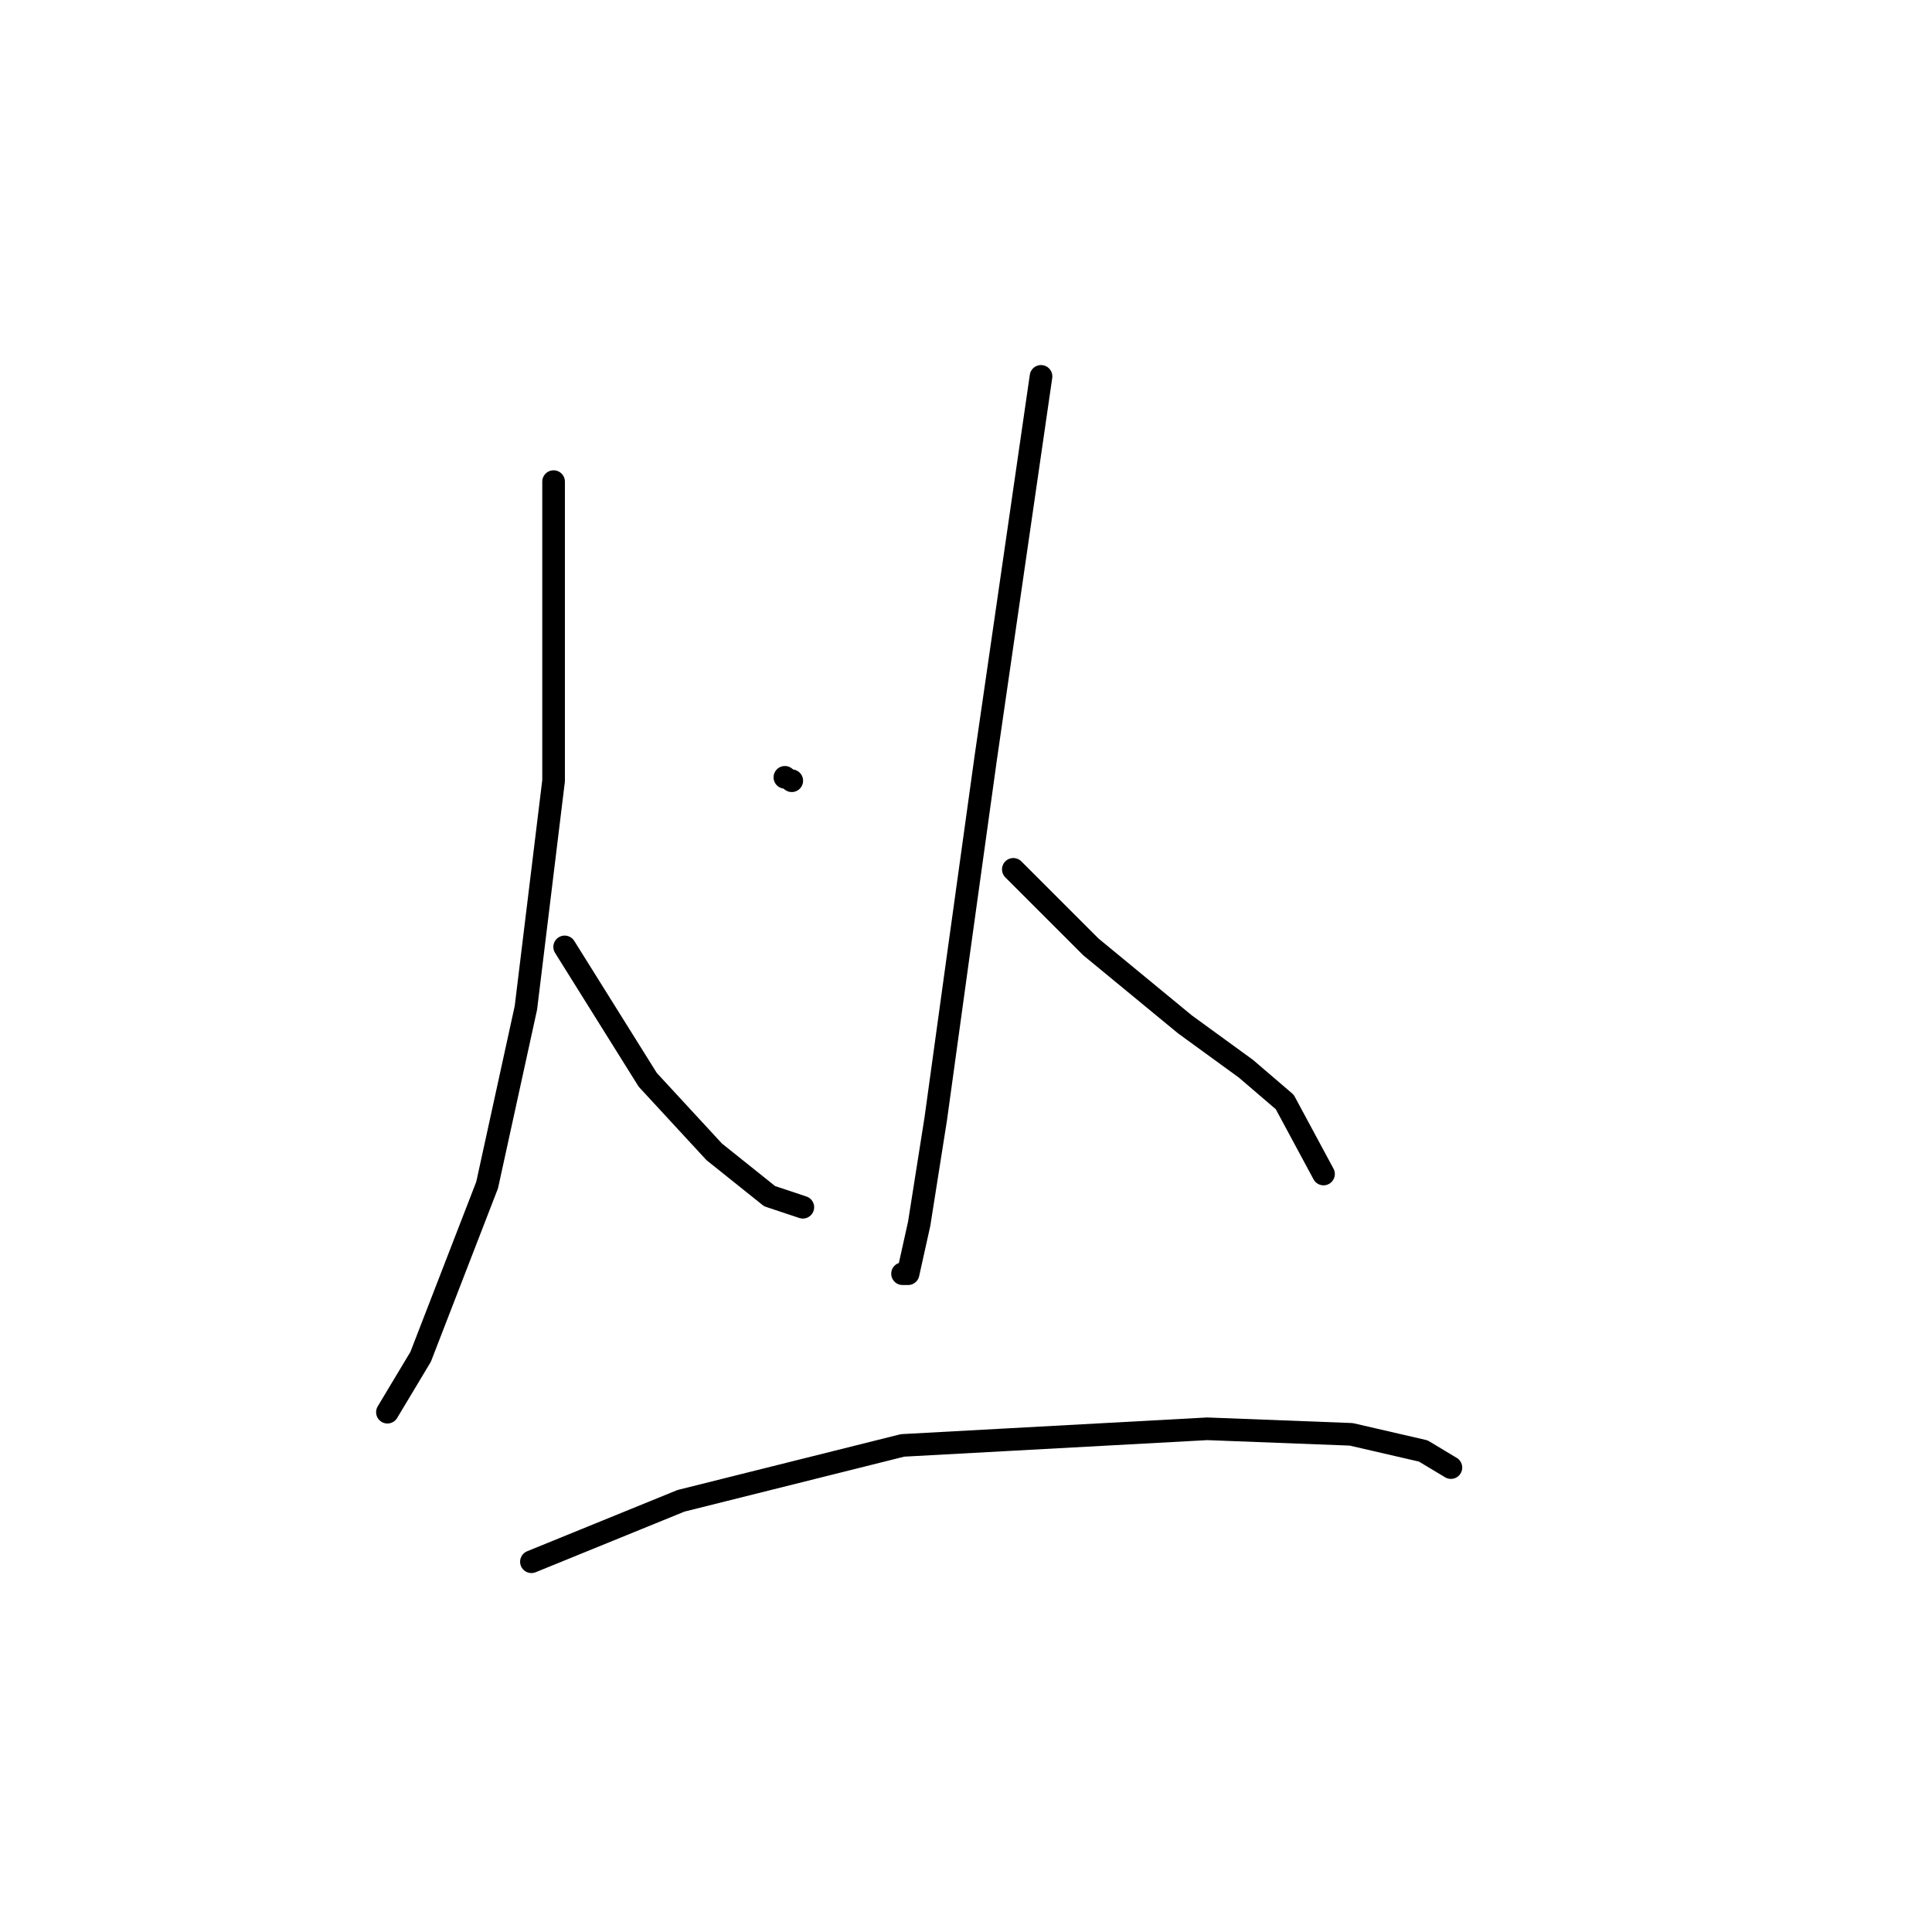 <?xml version="1.0" standalone="no"?>
    <svg width="256" height="256" xmlns="http://www.w3.org/2000/svg" version="1.1">
    <polyline stroke="black" stroke-width="3" stroke-linecap="round" fill="transparent" stroke-linejoin="round" points="104.913 103.451 104.913 103.451 " />
        <polyline stroke="black" stroke-width="3" stroke-linecap="round" fill="transparent" stroke-linejoin="round" points="104 103 104 103 " />
        <polyline stroke="black" stroke-width="3" stroke-linecap="round" fill="transparent" stroke-linejoin="round" points="73.353 63.818 73.353 103.451 69.684 133.543 64.546 157.03 55.738 179.782 51.335 187.122 51.335 187.122 " />
        <polyline stroke="black" stroke-width="3" stroke-linecap="round" fill="transparent" stroke-linejoin="round" points="74.821 125.47 85.831 143.085 94.638 152.626 101.977 158.498 106.381 159.965 106.381 159.965 " />
        <polyline stroke="black" stroke-width="3" stroke-linecap="round" fill="transparent" stroke-linejoin="round" points="137.941 49.873 130.602 100.515 126.932 126.938 123.996 148.222 121.794 162.167 120.326 168.773 119.592 168.773 119.592 168.773 " />
        <polyline stroke="black" stroke-width="3" stroke-linecap="round" fill="transparent" stroke-linejoin="round" points="134.271 115.194 144.547 125.47 157.024 135.745 165.097 141.617 170.235 146.02 175.373 155.562 175.373 155.562 " />
        <polyline stroke="black" stroke-width="3" stroke-linecap="round" fill="transparent" stroke-linejoin="round" points="70.417 206.938 90.234 198.865 119.592 191.525 159.96 189.323 179.042 190.057 188.584 192.259 192.253 194.461 192.253 194.461 " />
        </svg>